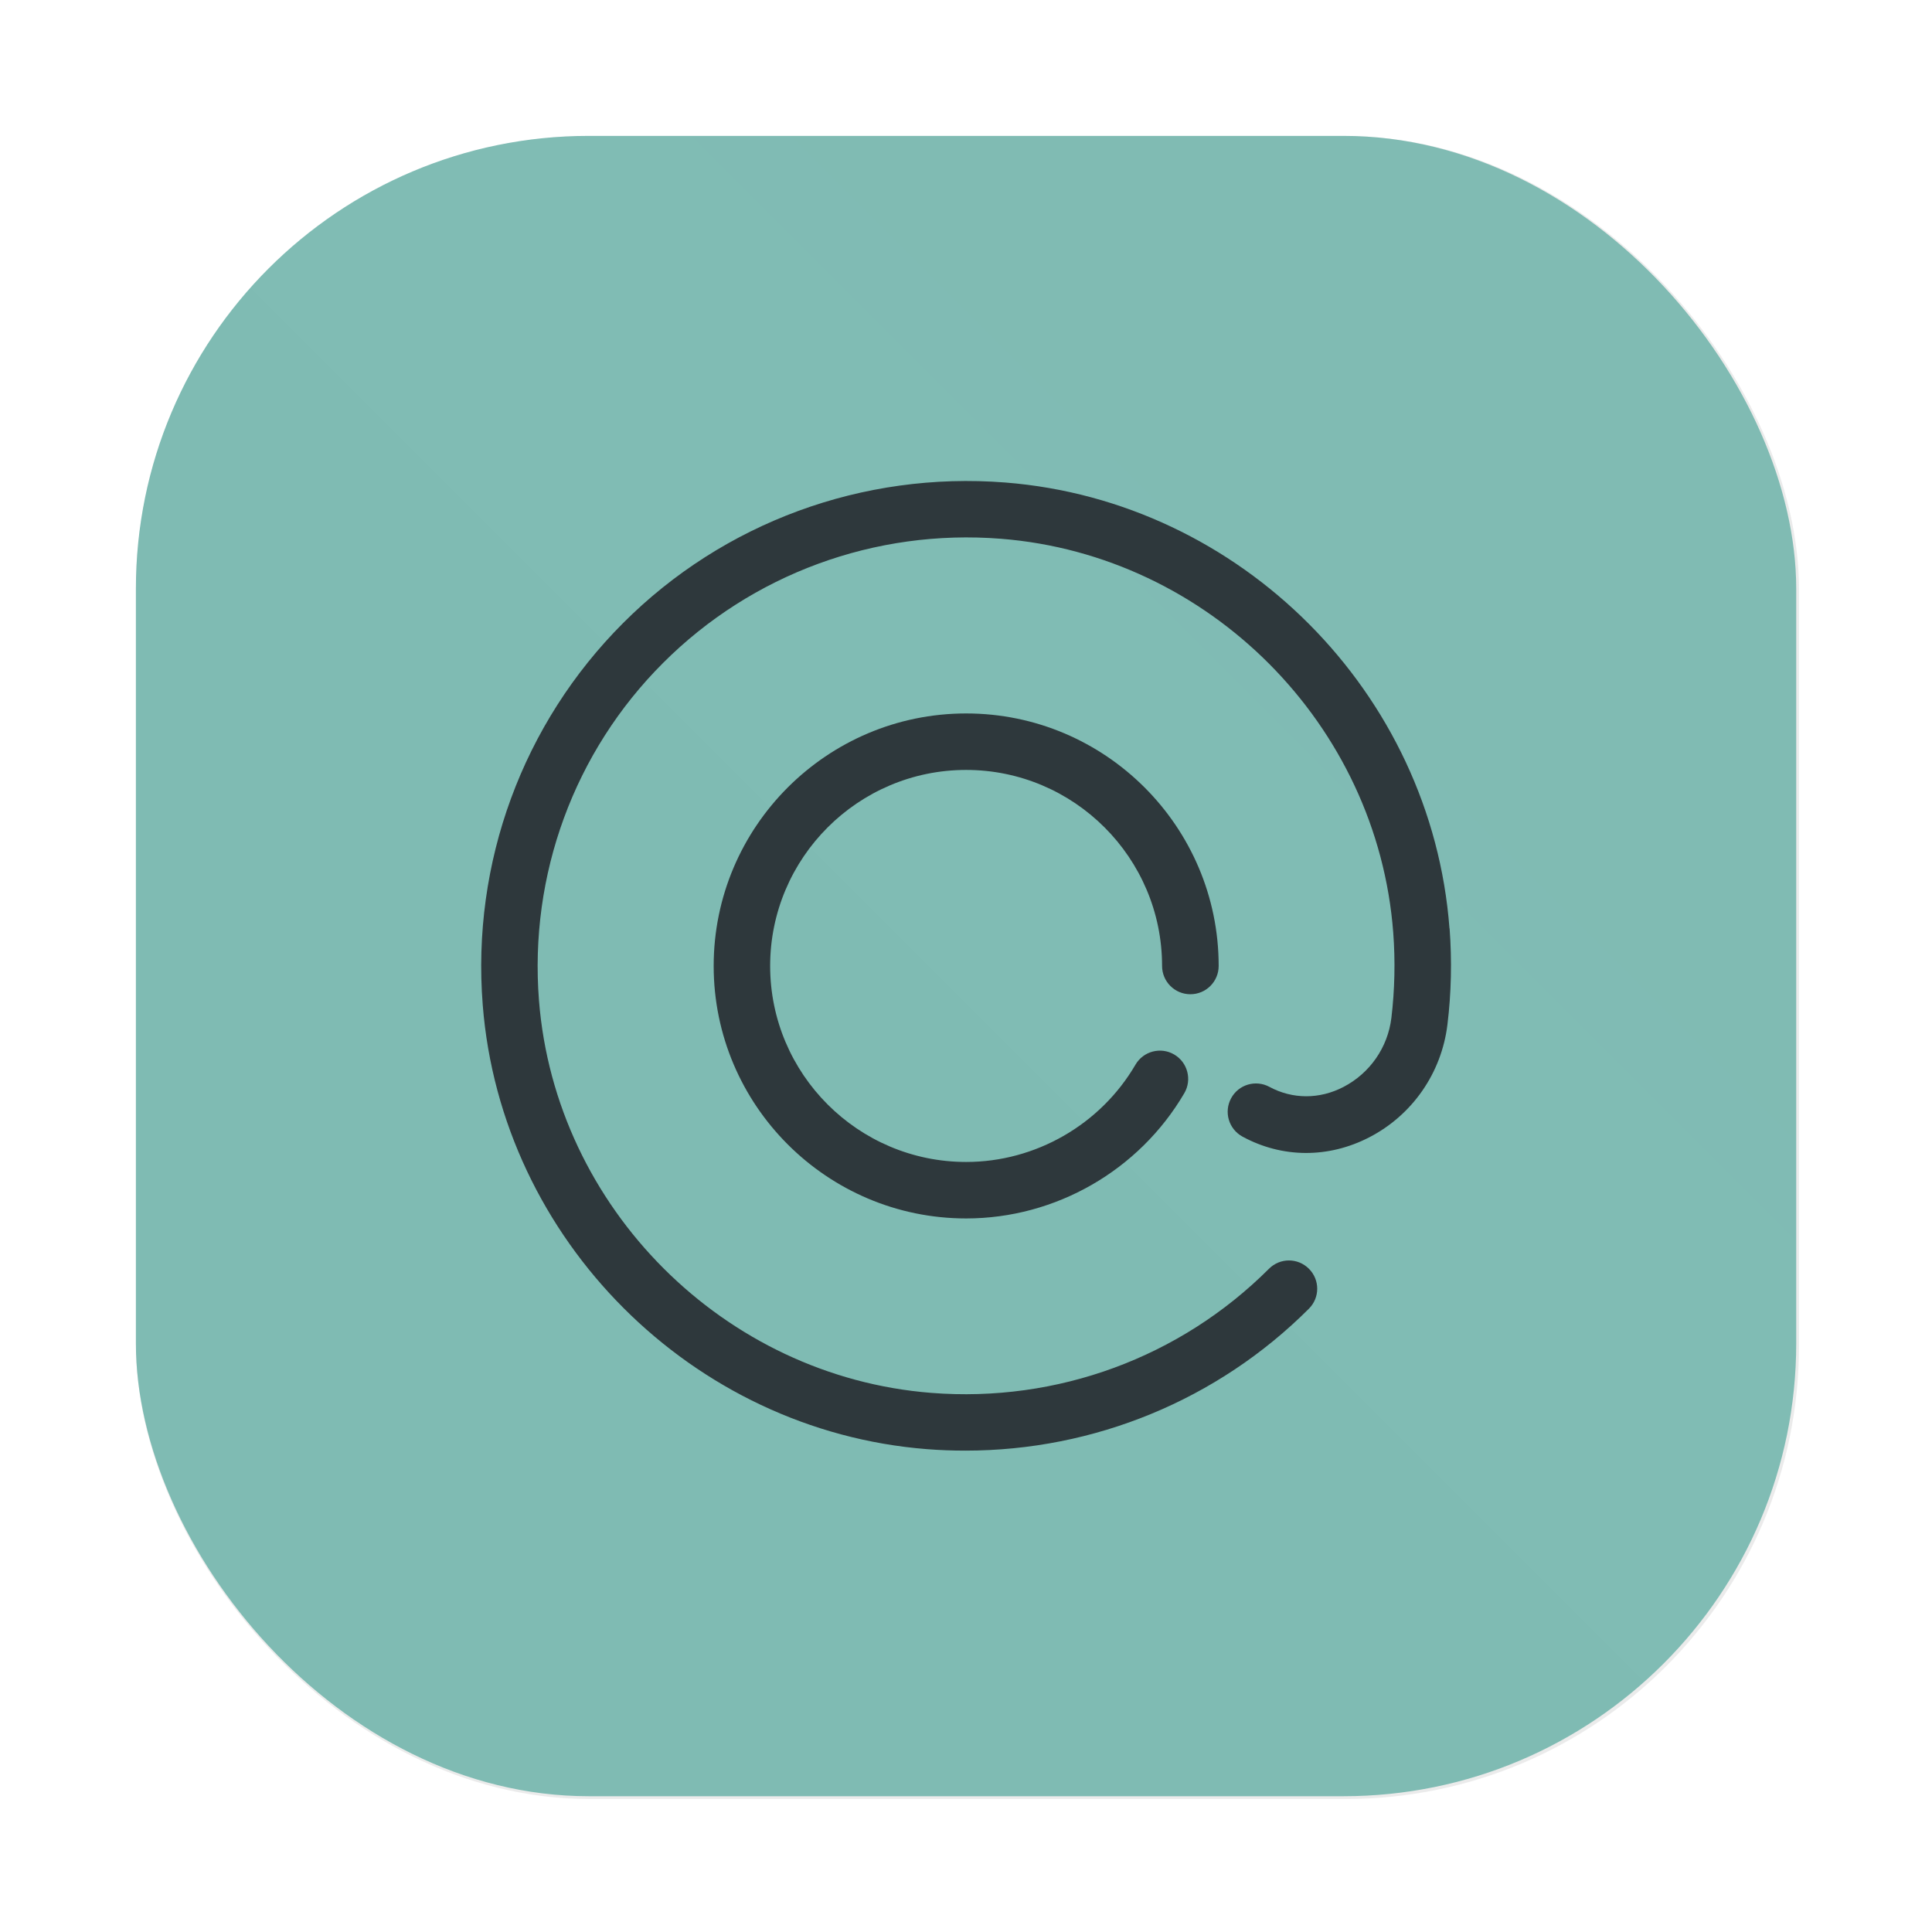 <?xml version="1.0" encoding="UTF-8" standalone="no"?>
<svg
   xmlns:dc="http://purl.org/dc/elements/1.1/"
   xmlns:cc="http://creativecommons.org/ns#"
   xmlns:rdf="http://www.w3.org/1999/02/22-rdf-syntax-ns#"
   xmlns:svg="http://www.w3.org/2000/svg"
   xmlns="http://www.w3.org/2000/svg"
   xmlns:xlink="http://www.w3.org/1999/xlink"
   xmlns:sodipodi="http://sodipodi.sourceforge.net/DTD/sodipodi-0.dtd"
   xmlns:inkscape="http://www.inkscape.org/namespaces/inkscape"
   width="64"
   height="64"
   version="1.1"
   viewBox="0 0 16.933 16.933"
   id="svg24"
   sodipodi:docname="accessories-character-map.svg"
   inkscape:version="1.0.1 (3bc2e813f5, 2020-09-07)">
  <sodipodi:namedview
     pagecolor="#d3c6aa"
     bordercolor="#4f5b58"
     borderopacity="1"
     objecttolerance="10"
     gridtolerance="10"
     guidetolerance="10"
     inkscape:pageopacity="0"
     inkscape:pageshadow="2"
     inkscape:window-width="1920"
     inkscape:window-height="1004"
     id="namedview26"
     showgrid="false"
     inkscape:zoom="6.4921875"
     inkscape:cx="-9.7389699"
     inkscape:cy="21.638501"
     inkscape:window-x="0"
     inkscape:window-y="0"
     inkscape:window-maximized="1"
     inkscape:current-layer="svg24" />
  <defs
     id="defs12">
    <filter
       id="filter2761-3"
       x="-.024"
       y="-.024"
       width="1.048"
       height="1.048"
       color-interpolation-filters="sRGB">
      <feGaussianBlur
         stdDeviation="0.146"
         id="feGaussianBlur4" />
    </filter>
    <linearGradient
       id="linearGradient1024"
       x1="1.331"
       x2="15.65"
       y1="15.576"
       y2="1.17"
       gradientTransform="translate(-.001 .14)"
       gradientUnits="userSpaceOnUse">
      <stop
         stop-color="#7fbbb3"
         offset="0"
         id="stop7" />
      <stop
         stop-color="#7fbbb3"
         stop-opacity=".996"
         offset="1"
         id="stop9" />
    </linearGradient>
    <filter
       color-interpolation-filters="sRGB"
       height="1.048"
       width="1.048"
       y="-.024"
       x="-.024"
       id="filter2761-3-3">
      <feGaussianBlur
         id="feGaussianBlur2"
         stdDeviation="0.146" />
    </filter>
    <linearGradient
       gradientUnits="userSpaceOnUse"
       gradientTransform="matrix(3.78 0 0 3.78 -.003 .531)"
       y2="1.17"
       y1="15.576"
       x2="15.65"
       x1="1.331"
       id="linearGradient1024-6">
      <stop
         id="stop5"
         offset="0"
         stop-color="#7fbbb3" />
      <stop
         id="stop7-7"
         offset="1"
         stop-opacity=".996"
         stop-color="#7fbbb3" />
    </linearGradient>
    <filter
       inkscape:collect="always"
       style="color-interpolation-filters:sRGB"
       id="filter1057"
       x="-0.027"
       width="1.054"
       y="-0.027"
       height="1.054">
      <feGaussianBlur
         inkscape:collect="always"
         stdDeviation="0.619"
         id="feGaussianBlur1059" />
    </filter>
    <linearGradient
       inkscape:collect="always"
       xlink:href="#linearGradient1051"
       id="linearGradient1053"
       x1="-127"
       y1="60"
       x2="-72"
       y2="5"
       gradientUnits="userSpaceOnUse"
       gradientTransform="matrix(0.265,0,0,0.265,34.792,-0.135)" />
    <linearGradient
       inkscape:collect="always"
       id="linearGradient1051">
      <stop
         style="stop-color:#7fbbb3;stop-opacity:1"
         offset="0"
         id="stop1047" />
      <stop
         style="stop-color:#7fbbb3;stop-opacity:0.996"
         offset="1"
         id="stop1049" />
    </linearGradient>
  </defs>
  <rect
     ry="15"
     y="4.5"
     x="4.5"
     height="55"
     width="55"
     id="rect1055"
     style="opacity:0.3;fill:#1e2326;fill-opacity:1;stroke-width:2.744;stroke-linecap:round;filter:url(#filter1057)"
     transform="scale(0.265)" />
  <rect
     style="fill:url(#linearGradient1053);fill-opacity:1;stroke-width:0.726;stroke-linecap:round"
     id="rect1045"
     width="14.552"
     height="14.552"
     x="1.191"
     y="1.191"
     ry="3.969" />
  <g
     transform="translate(.056 -.044)"
     fill="#2e383c"
     stroke-width=".658"
     id="g22">
    <path
       d="m8.411 6.792c0.947 0 1.718 0.771 1.718 1.718 0 0.137 0.111 0.248 0.248 0.248 0.137 0 0.248-0.111 0.248-0.248 0-1.22-0.993-2.213-2.213-2.213-1.22 0-2.213 0.993-2.213 2.213 0 1.22 0.993 2.213 2.213 2.213 0.784 0 1.516-0.421 1.912-1.098 0.069-0.118 0.029-0.27-0.089-0.339-0.118-0.069-0.27-0.029-0.339 0.089-0.307 0.526-0.876 0.853-1.484 0.853-0.947 0-1.718-0.771-1.718-1.718 0-0.947 0.771-1.718 1.718-1.718z"
       id="path18" />
    <path
       d="m12.648 8.182c-0.155-2.066-1.829-3.746-3.893-3.909-1.248-0.098-2.469 0.35-3.349 1.231-0.881 0.881-1.33 2.102-1.231 3.349 0.162 2.057 1.835 3.73 3.892 3.892 0.113 9e-3 0.226 0.013 0.339 0.013 1.128 0 2.21-0.444 3.01-1.244 0.097-0.097 0.097-0.253 0-0.35-0.097-0.097-0.253-0.097-0.35-4.1e-5 -0.778 0.778-1.857 1.175-2.96 1.088-1.816-0.143-3.294-1.621-3.438-3.438-0.087-1.103 0.309-2.182 1.088-2.96 0.778-0.778 1.857-1.175 2.96-1.088 1.823 0.144 3.301 1.628 3.439 3.452 0.019 0.25 0.013 0.501-0.016 0.746-0.031 0.26-0.189 0.487-0.421 0.607-0.21 0.109-0.446 0.108-0.648-0.001-0.12-0.065-0.271-0.021-0.336 0.1-0.065 0.12-0.021 0.27 0.1 0.336 0.348 0.189 0.753 0.191 1.111 0.006 0.378-0.195 0.634-0.565 0.685-0.988 0.034-0.277 0.04-0.561 0.019-0.843z"
       id="path20" />
  </g>
</svg>
